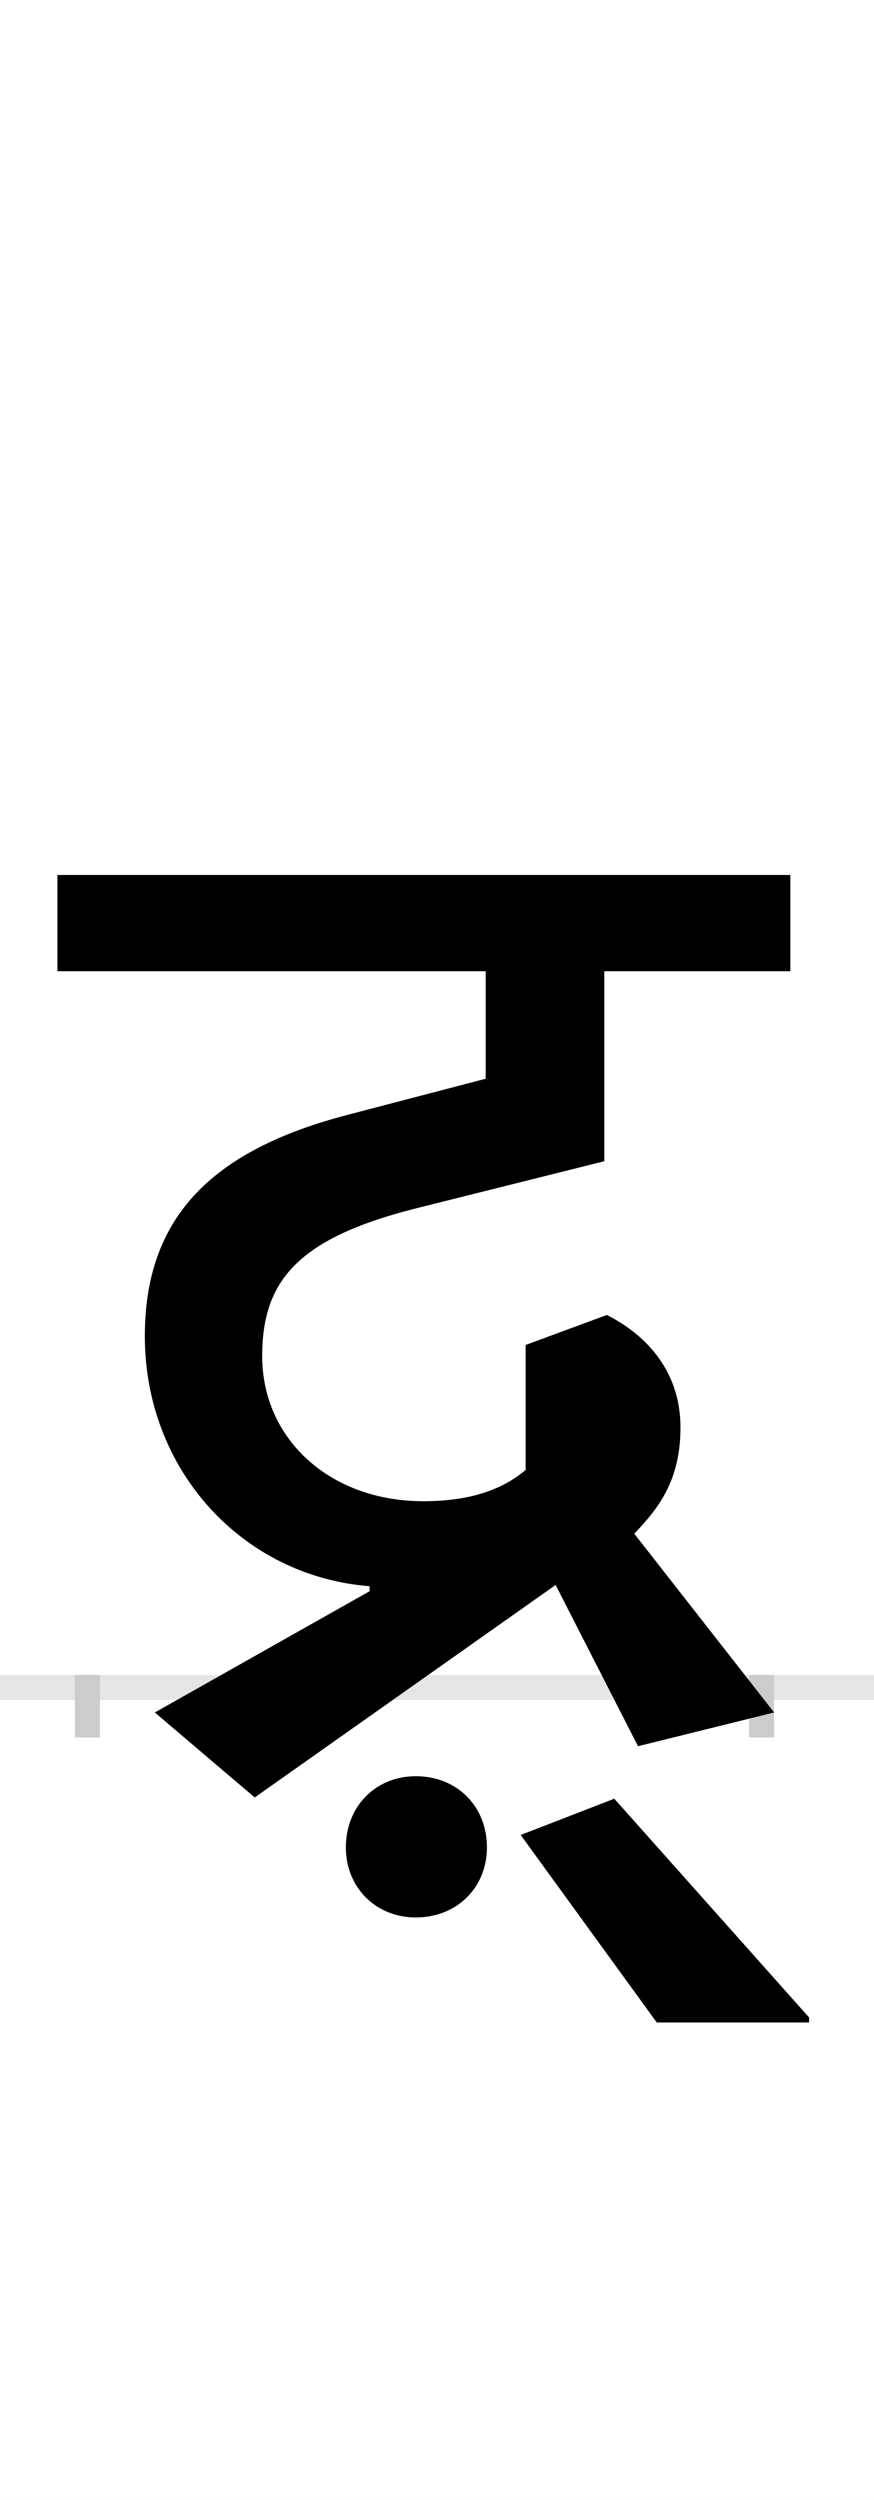 <?xml version="1.0" encoding="UTF-8"?>
<svg height="200.0" version="1.1" width="70.0" xmlns="http://www.w3.org/2000/svg" xmlns:xlink="http://www.w3.org/1999/xlink">
 <rect width="100%" height="100%" fill="#808080" stroke="none"/>
 <path d="M0,0 l70,0 l0,200 l-70,0 Z M0,0" fill="rgb(255,255,255)" transform="matrix(1,0,0,-1,0.0,200.0)"/>
 <path d="M0,0 l70,0" fill="none" stroke="rgb(229,229,229)" stroke-width="2" transform="matrix(1,0,0,-1,0.0,135.0)"/>
 <path d="M0,1 l0,-5" fill="none" stroke="rgb(204,204,204)" stroke-width="2" transform="matrix(1,0,0,-1,7.0,135.0)"/>
 <path d="M0,1 l0,-5" fill="none" stroke="rgb(204,204,204)" stroke-width="2" transform="matrix(1,0,0,-1,61.0,135.0)"/>
 <path d="M226,77 l-172,-97 l80,-68 l241,170 l66,-129 l109,27 l-112,143 c19,20,37,42,37,85 c0,48,-31,76,-59,90 l-65,-24 l0,-100 c-19,-16,-45,-25,-82,-25 c-75,0,-129,50,-129,116 c0,60,28,94,122,118 l152,38 l0,152 l149,0 l0,77 l-587,0 l0,-77 l343,0 l0,-86 l-111,-29 c-111,-29,-162,-84,-162,-177 c0,-107,78,-192,180,-200 Z M578,-264 l-156,175 l-75,-29 l109,-150 l122,0 Z M207,-128 c0,-32,24,-56,56,-56 c33,0,57,24,57,56 c0,33,-24,57,-57,57 c-32,0,-56,-24,-56,-57 Z M207,-128" fill="rgb(0,0,0)" transform="matrix(0.1,0.0,0.0,-0.1,7.0,135.0)"/>
</svg>